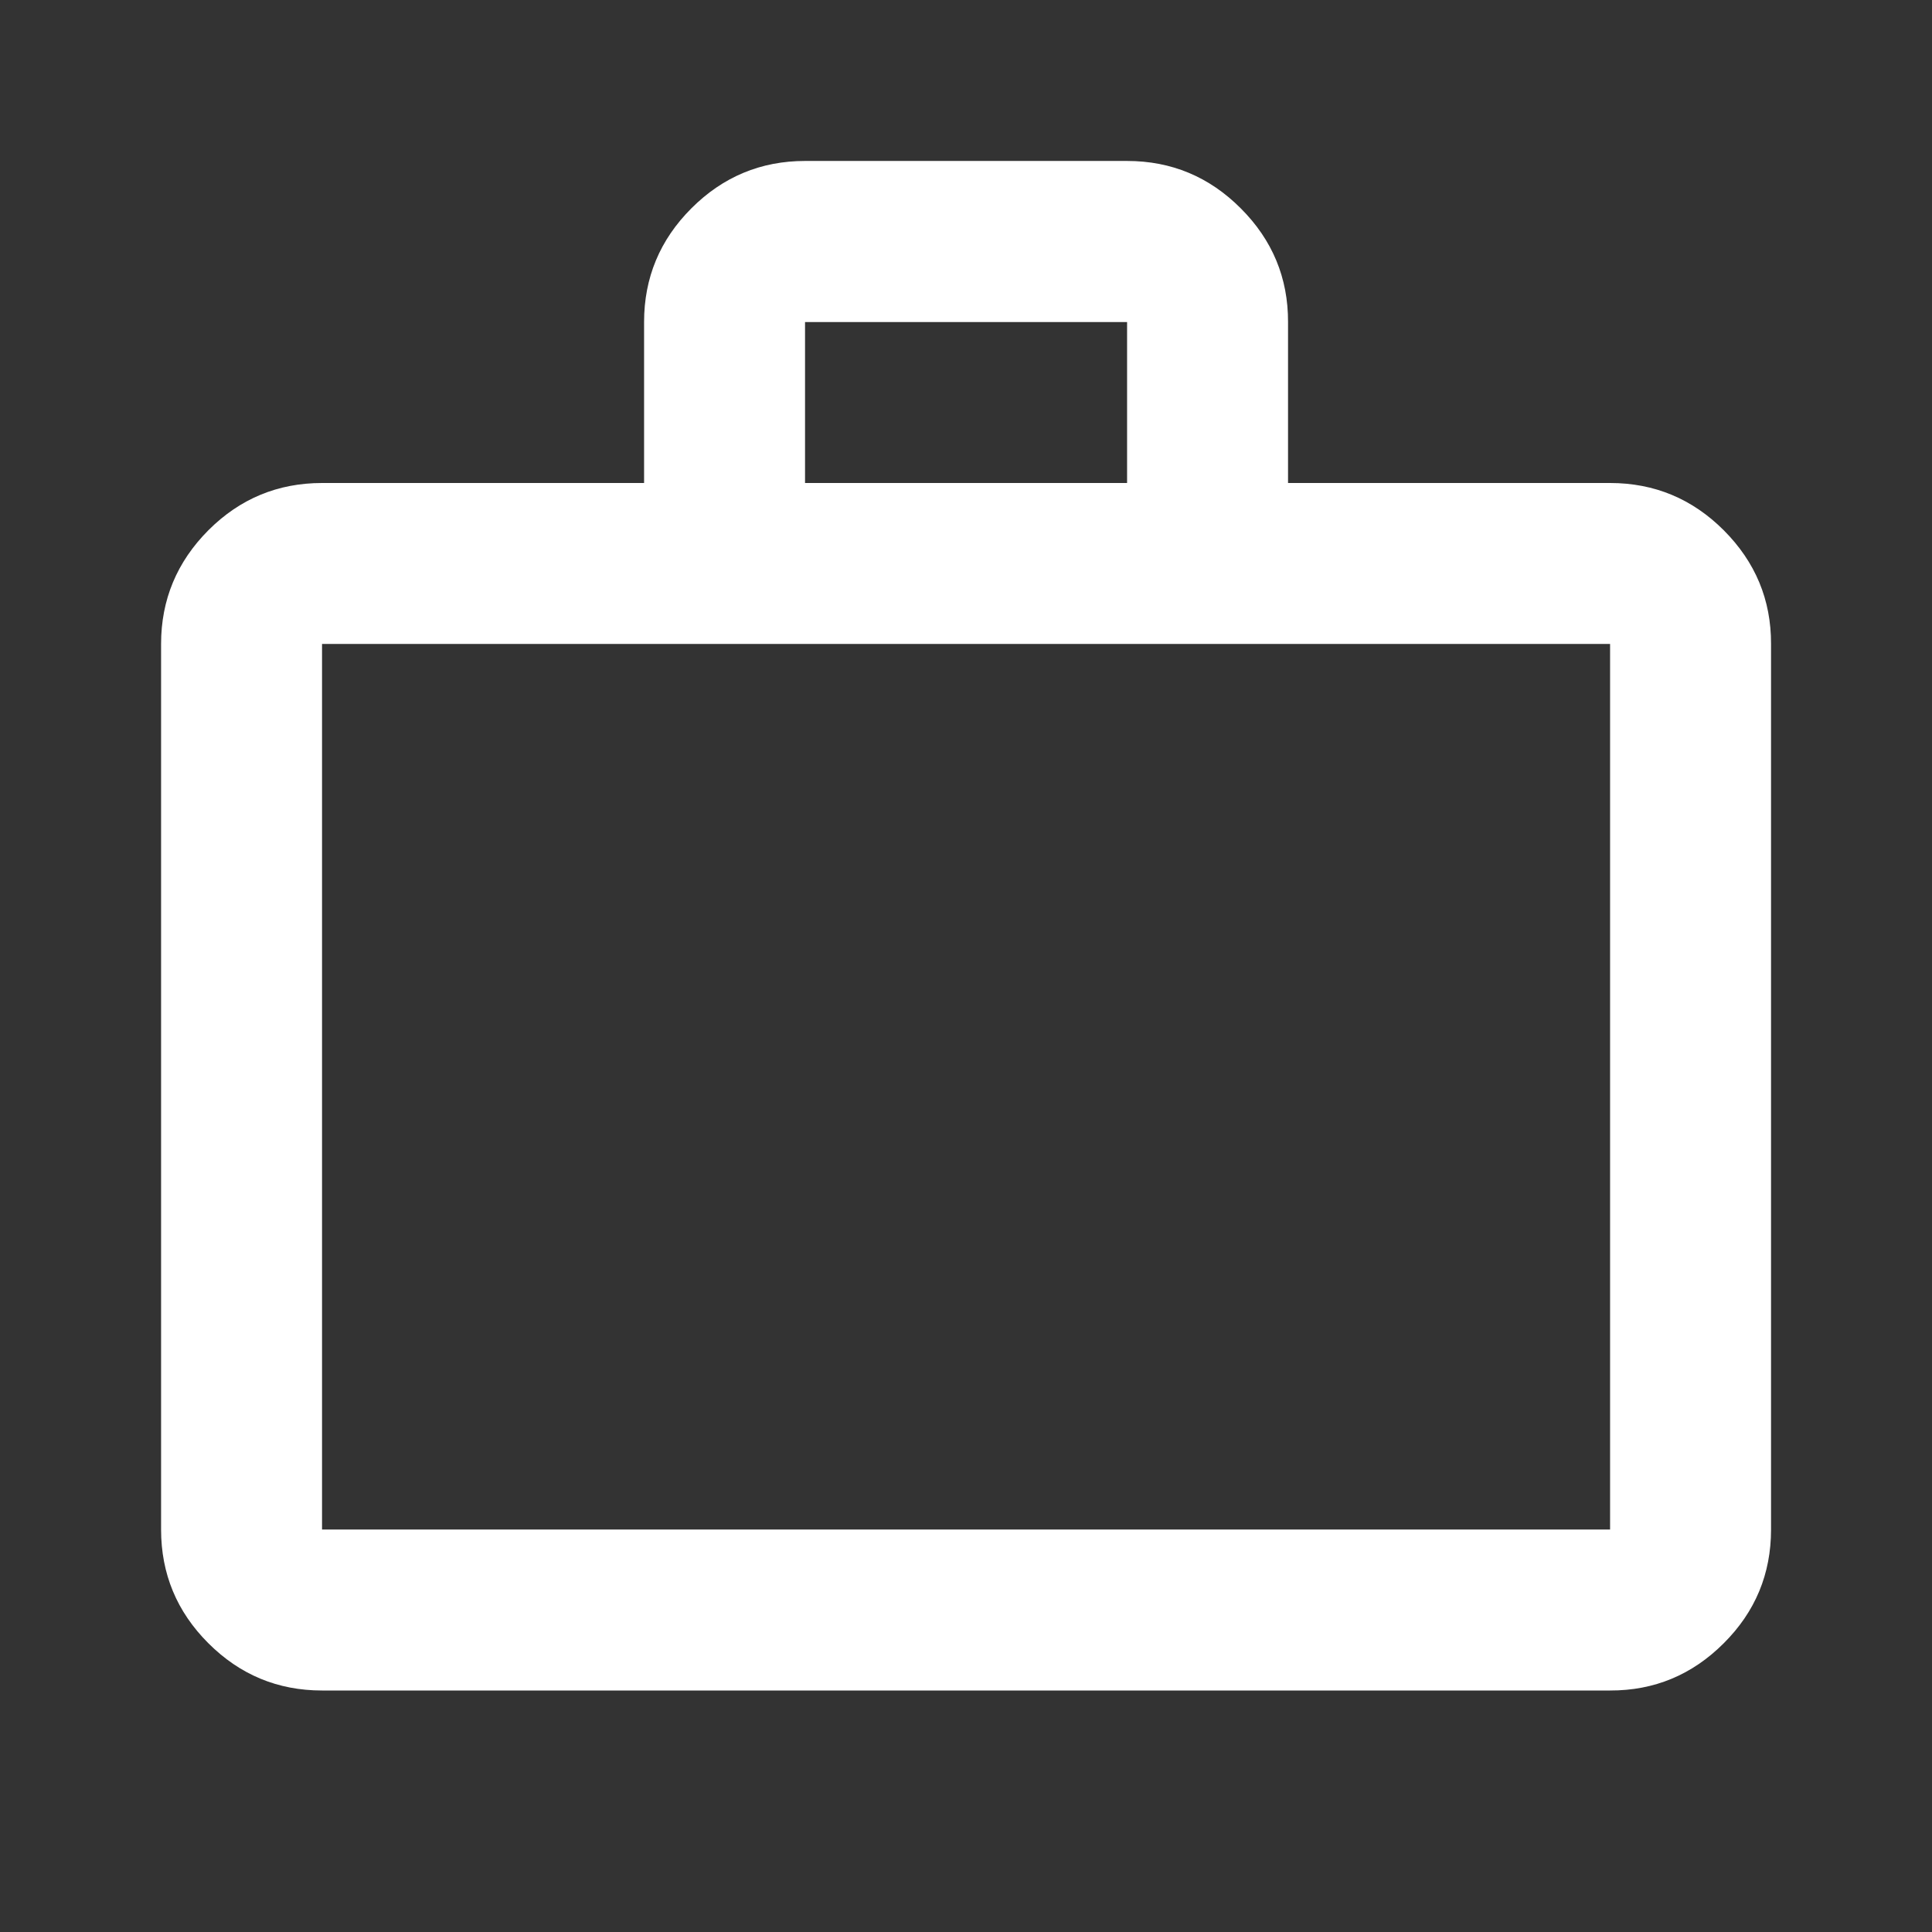 <svg width="16" height="16" viewBox="0 0 16 16" fill="none" xmlns="http://www.w3.org/2000/svg">
<rect x="0" y="0" width="16" height="16" fill="#333333" stroke="none"/>
<path d="M2.667 14C2.301 14 1.987 13.87 1.725 13.608C1.464 13.347 1.334 13.033 1.334 12.667V5.333C1.334 4.967 1.465 4.653 1.726 4.391C1.987 4.13 2.301 4 2.667 4H5.334V2.667C5.334 2.3 5.465 1.986 5.726 1.725C5.987 1.464 6.301 1.333 6.667 1.333H9.334C9.701 1.333 10.015 1.464 10.276 1.726C10.537 1.987 10.668 2.301 10.667 2.667V4H13.334C13.701 4 14.015 4.131 14.276 4.392C14.537 4.654 14.668 4.967 14.667 5.333V12.667C14.667 13.034 14.537 13.348 14.275 13.609C14.014 13.87 13.7 14.001 13.334 14H2.667ZM2.667 12.667H13.334V5.333H2.667V12.667ZM6.667 4H9.334V2.667H6.667V4Z" fill="white"/>
</svg>
